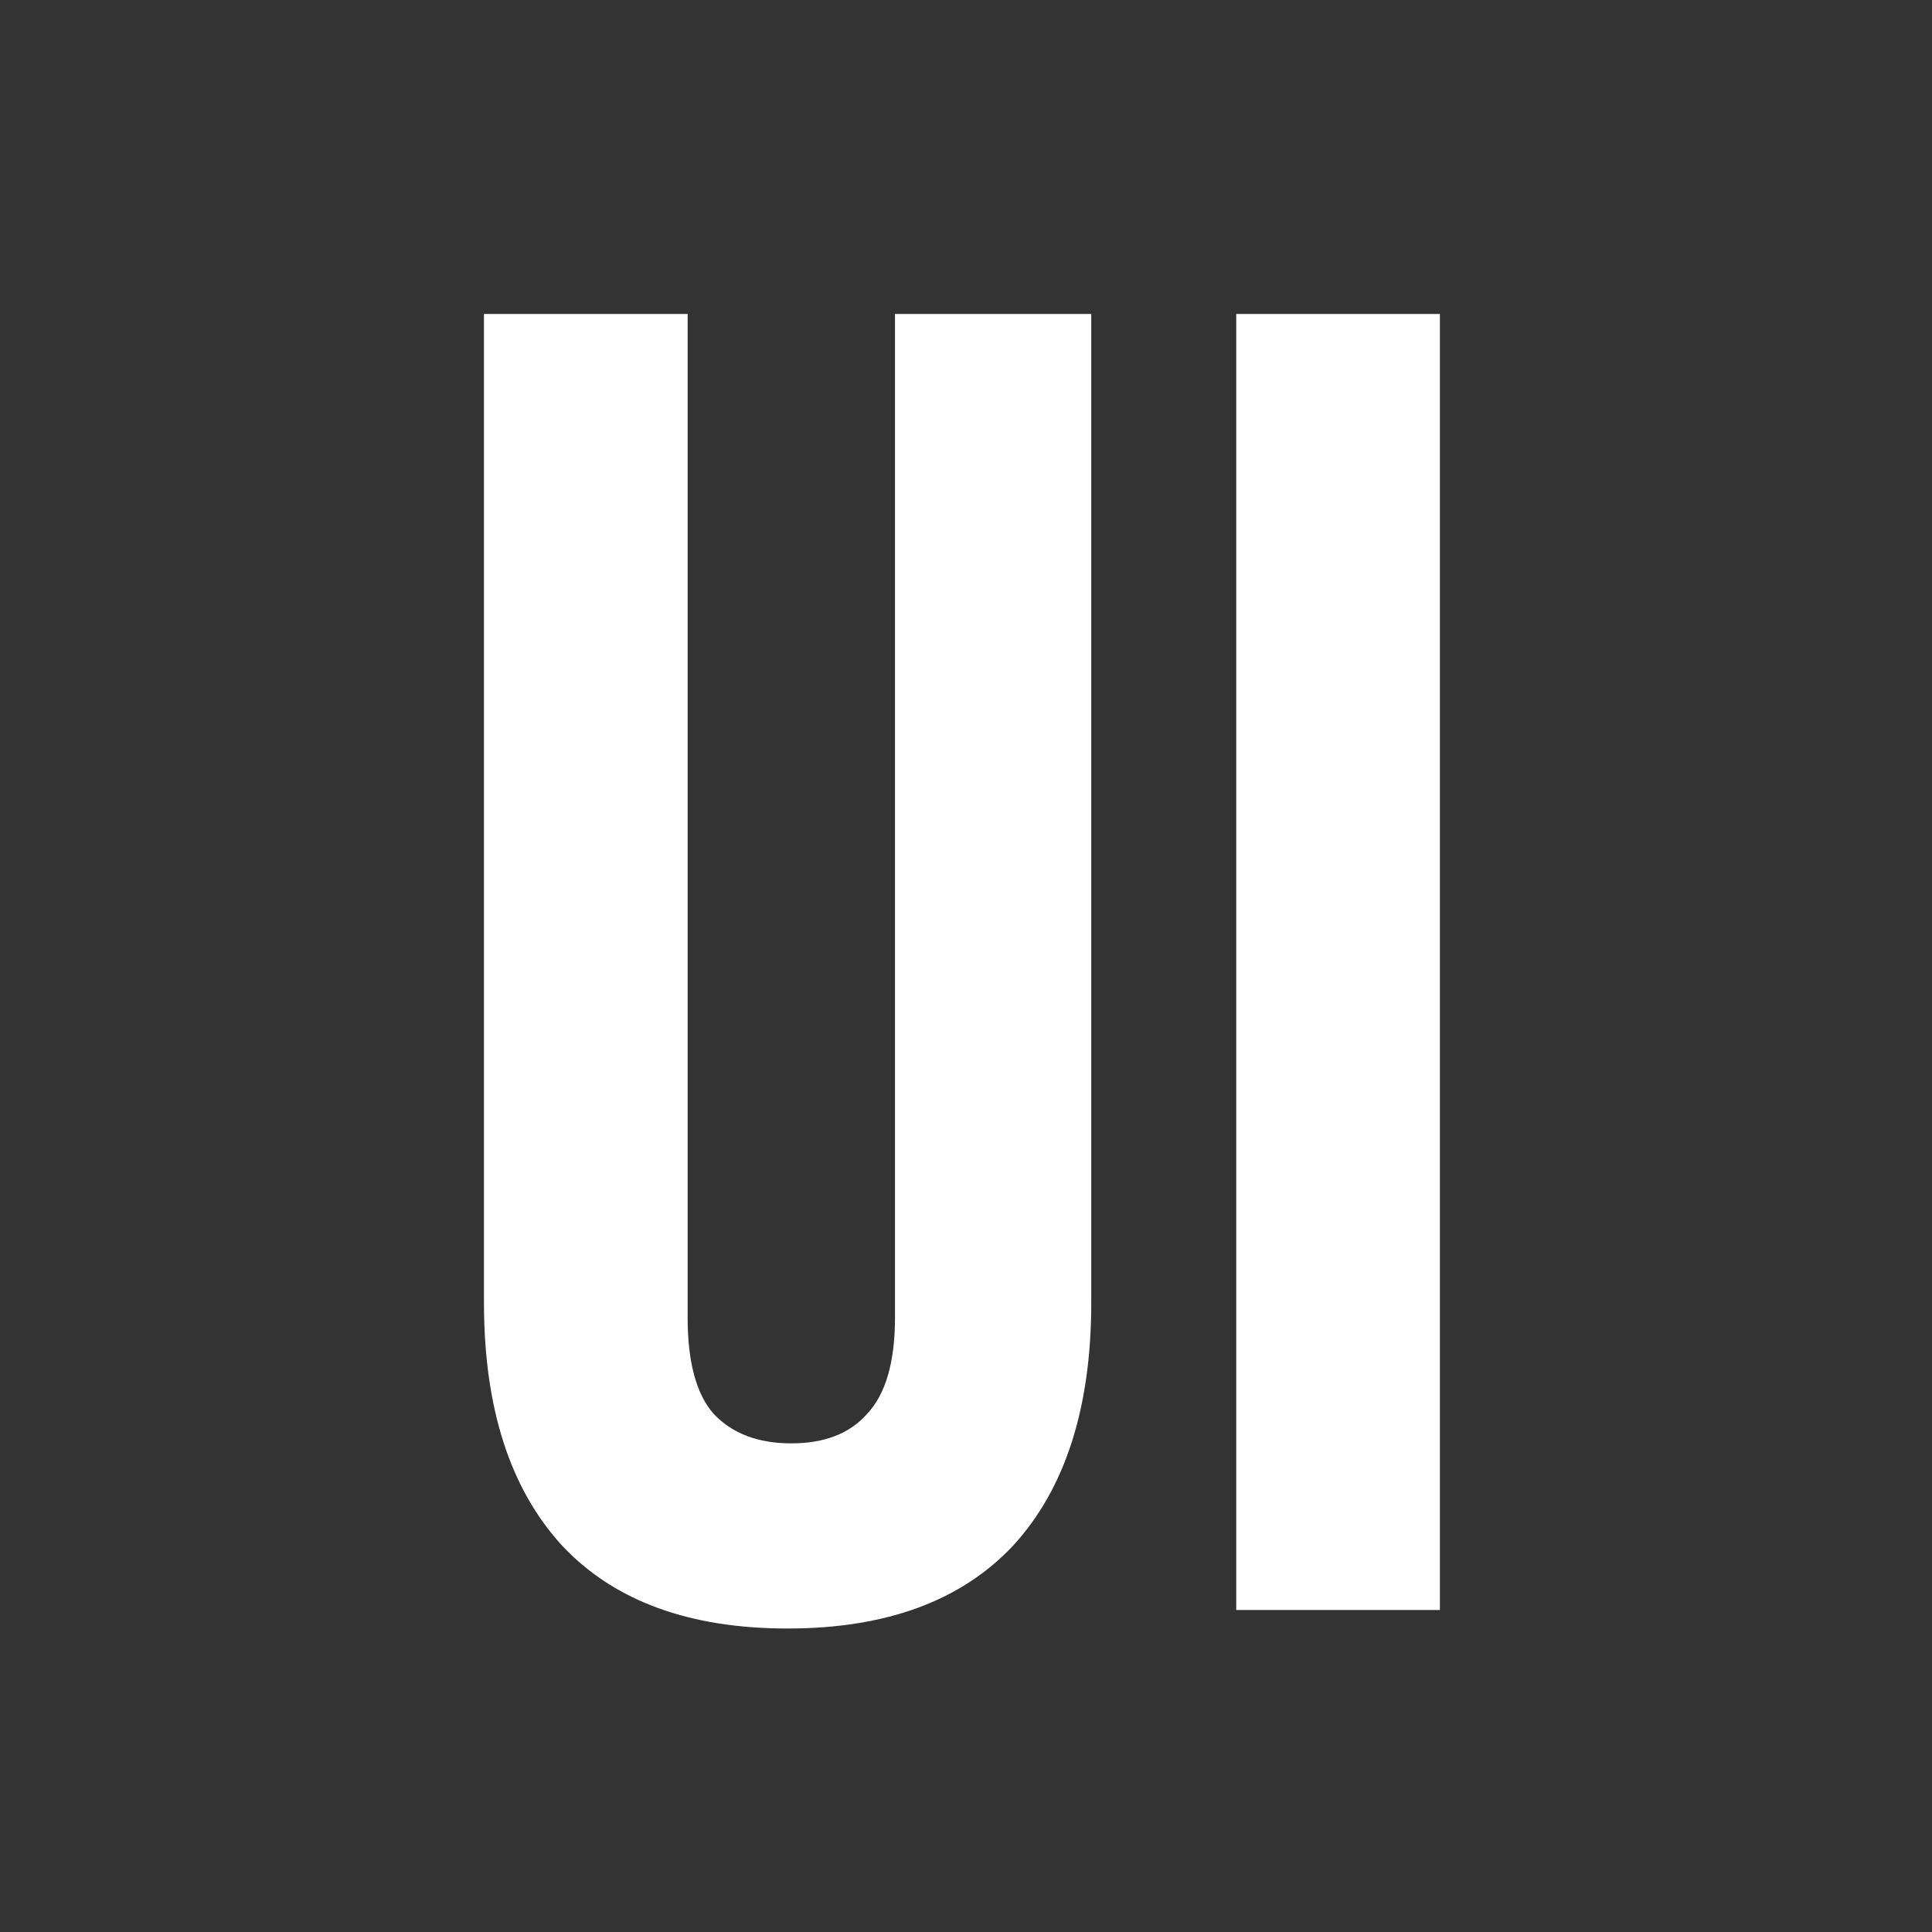 <svg width="24" height="24" viewBox="0 0 24 24" fill="none" xmlns="http://www.w3.org/2000/svg">
<rect x="0" y="0" width="24" height="24" fill="#333333" stroke="none"/>
<path fill-rule="evenodd" clip-rule="evenodd" d="M6.978 19.195C7.622 19.885 8.557 20.23 9.784 20.23C11.01 20.23 11.946 19.885 12.59 19.195C13.234 18.49 13.556 17.485 13.556 16.182V3.9H11.118V16.366C11.118 16.918 11.003 17.317 10.773 17.562C10.558 17.807 10.244 17.93 9.83 17.93C9.416 17.93 9.094 17.807 8.864 17.562C8.649 17.317 8.542 16.918 8.542 16.366V3.9H6.012V16.182C6.012 17.485 6.334 18.49 6.978 19.195ZM17.887 3.9H15.357V20H17.887V3.9Z" fill="white"/>
</svg>
